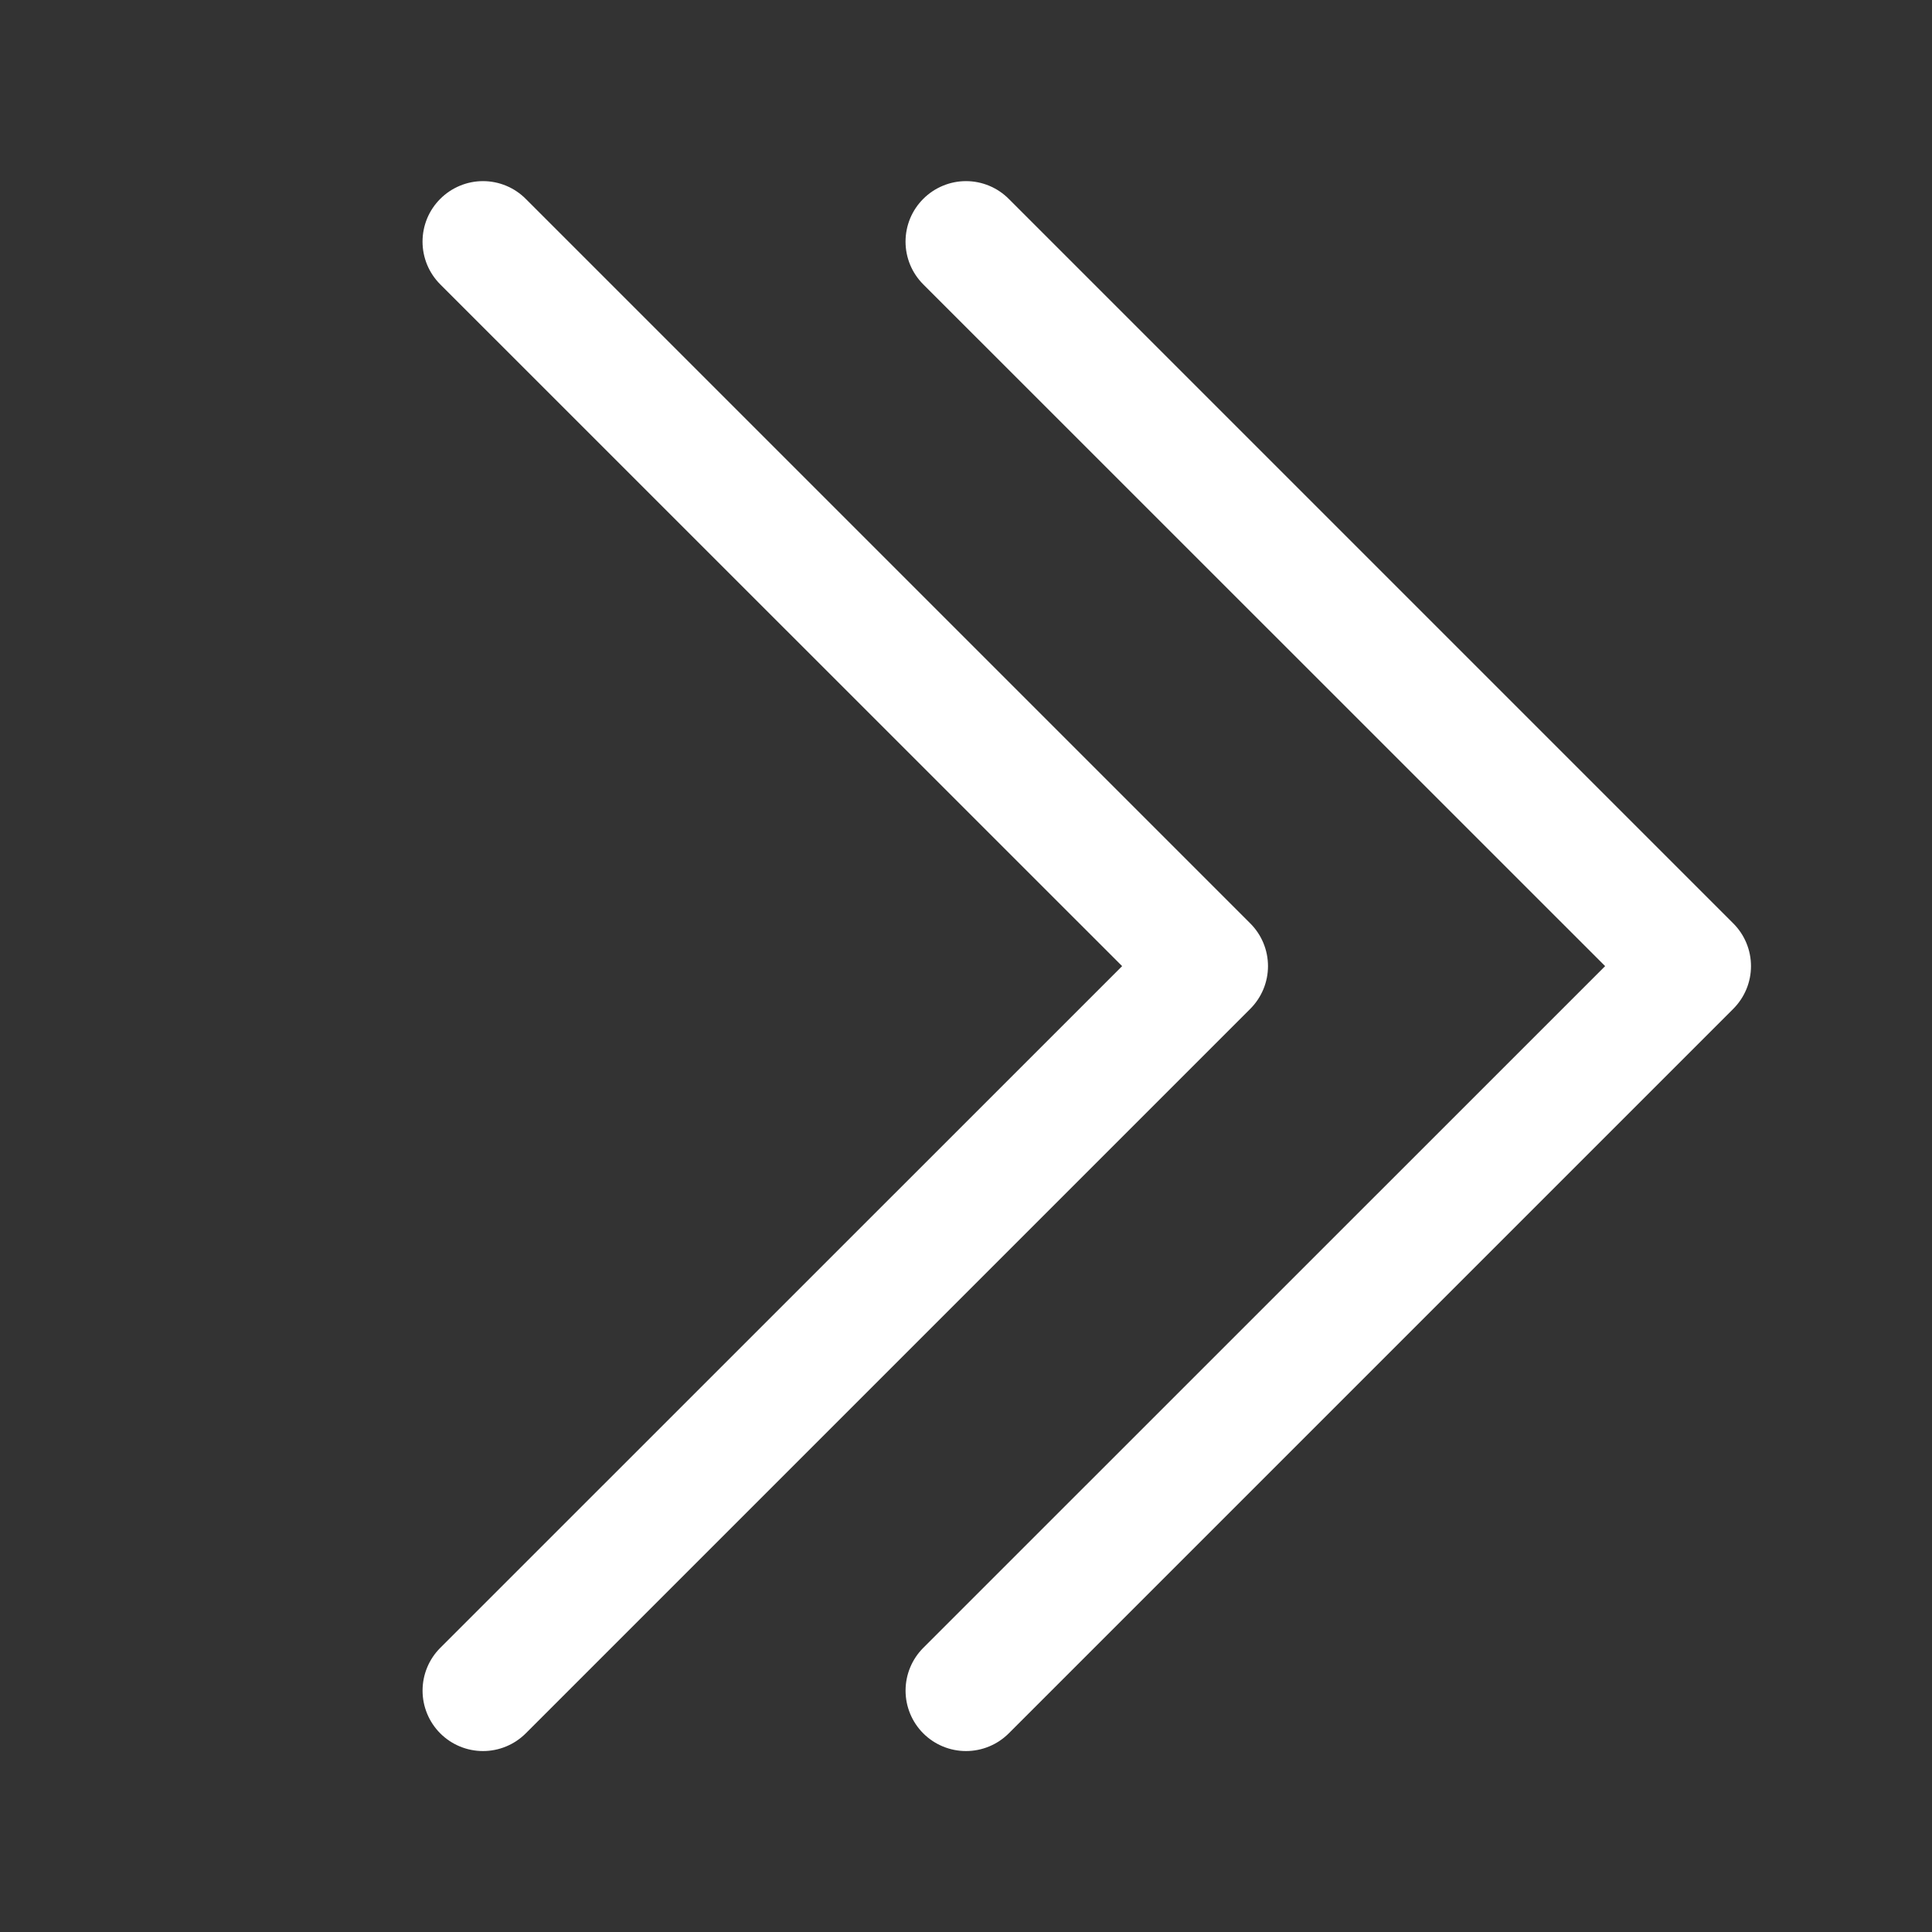 <svg width="64" height="64" viewBox="0 0 64 64" fill="none" xmlns="http://www.w3.org/2000/svg">
<rect x="0" y="0" width="64" height="64" fill="#333333" stroke="none"/>
<path fill-rule="evenodd" clip-rule="evenodd" d="M14.584 6.588C14.77 6.401 14.991 6.254 15.234 6.153C15.477 6.052 15.737 6 16 6C16.263 6 16.524 6.052 16.767 6.153C17.01 6.254 17.23 6.401 17.416 6.588L41.416 30.588C41.602 30.773 41.75 30.994 41.851 31.237C41.952 31.48 42.004 31.741 42.004 32.004C42.004 32.267 41.952 32.527 41.851 32.77C41.75 33.013 41.602 33.234 41.416 33.42L17.416 57.42C17.041 57.795 16.531 58.006 16 58.006C15.469 58.006 14.96 57.795 14.584 57.42C14.209 57.044 13.998 56.535 13.998 56.004C13.998 55.472 14.209 54.963 14.584 54.588L37.172 32.004L14.584 9.42C14.398 9.234 14.25 9.013 14.149 8.77C14.049 8.527 13.997 8.267 13.997 8.004C13.997 7.741 14.049 7.48 14.149 7.237C14.25 6.994 14.398 6.773 14.584 6.588Z" fill="white"/>
<path fill-rule="evenodd" clip-rule="evenodd" d="M30.584 6.588C30.77 6.401 30.991 6.254 31.234 6.153C31.477 6.052 31.737 6 32 6C32.263 6 32.524 6.052 32.767 6.153C33.01 6.254 33.23 6.401 33.416 6.588L57.416 30.588C57.602 30.773 57.75 30.994 57.851 31.237C57.952 31.48 58.004 31.741 58.004 32.004C58.004 32.267 57.952 32.527 57.851 32.77C57.75 33.013 57.602 33.234 57.416 33.42L33.416 57.42C33.041 57.795 32.531 58.006 32 58.006C31.469 58.006 30.96 57.795 30.584 57.42C30.209 57.044 29.998 56.535 29.998 56.004C29.998 55.472 30.209 54.963 30.584 54.588L53.172 32.004L30.584 9.42C30.398 9.234 30.25 9.013 30.149 8.77C30.049 8.527 29.997 8.267 29.997 8.004C29.997 7.741 30.049 7.48 30.149 7.237C30.25 6.994 30.398 6.773 30.584 6.588Z" fill="white"/>
</svg>
